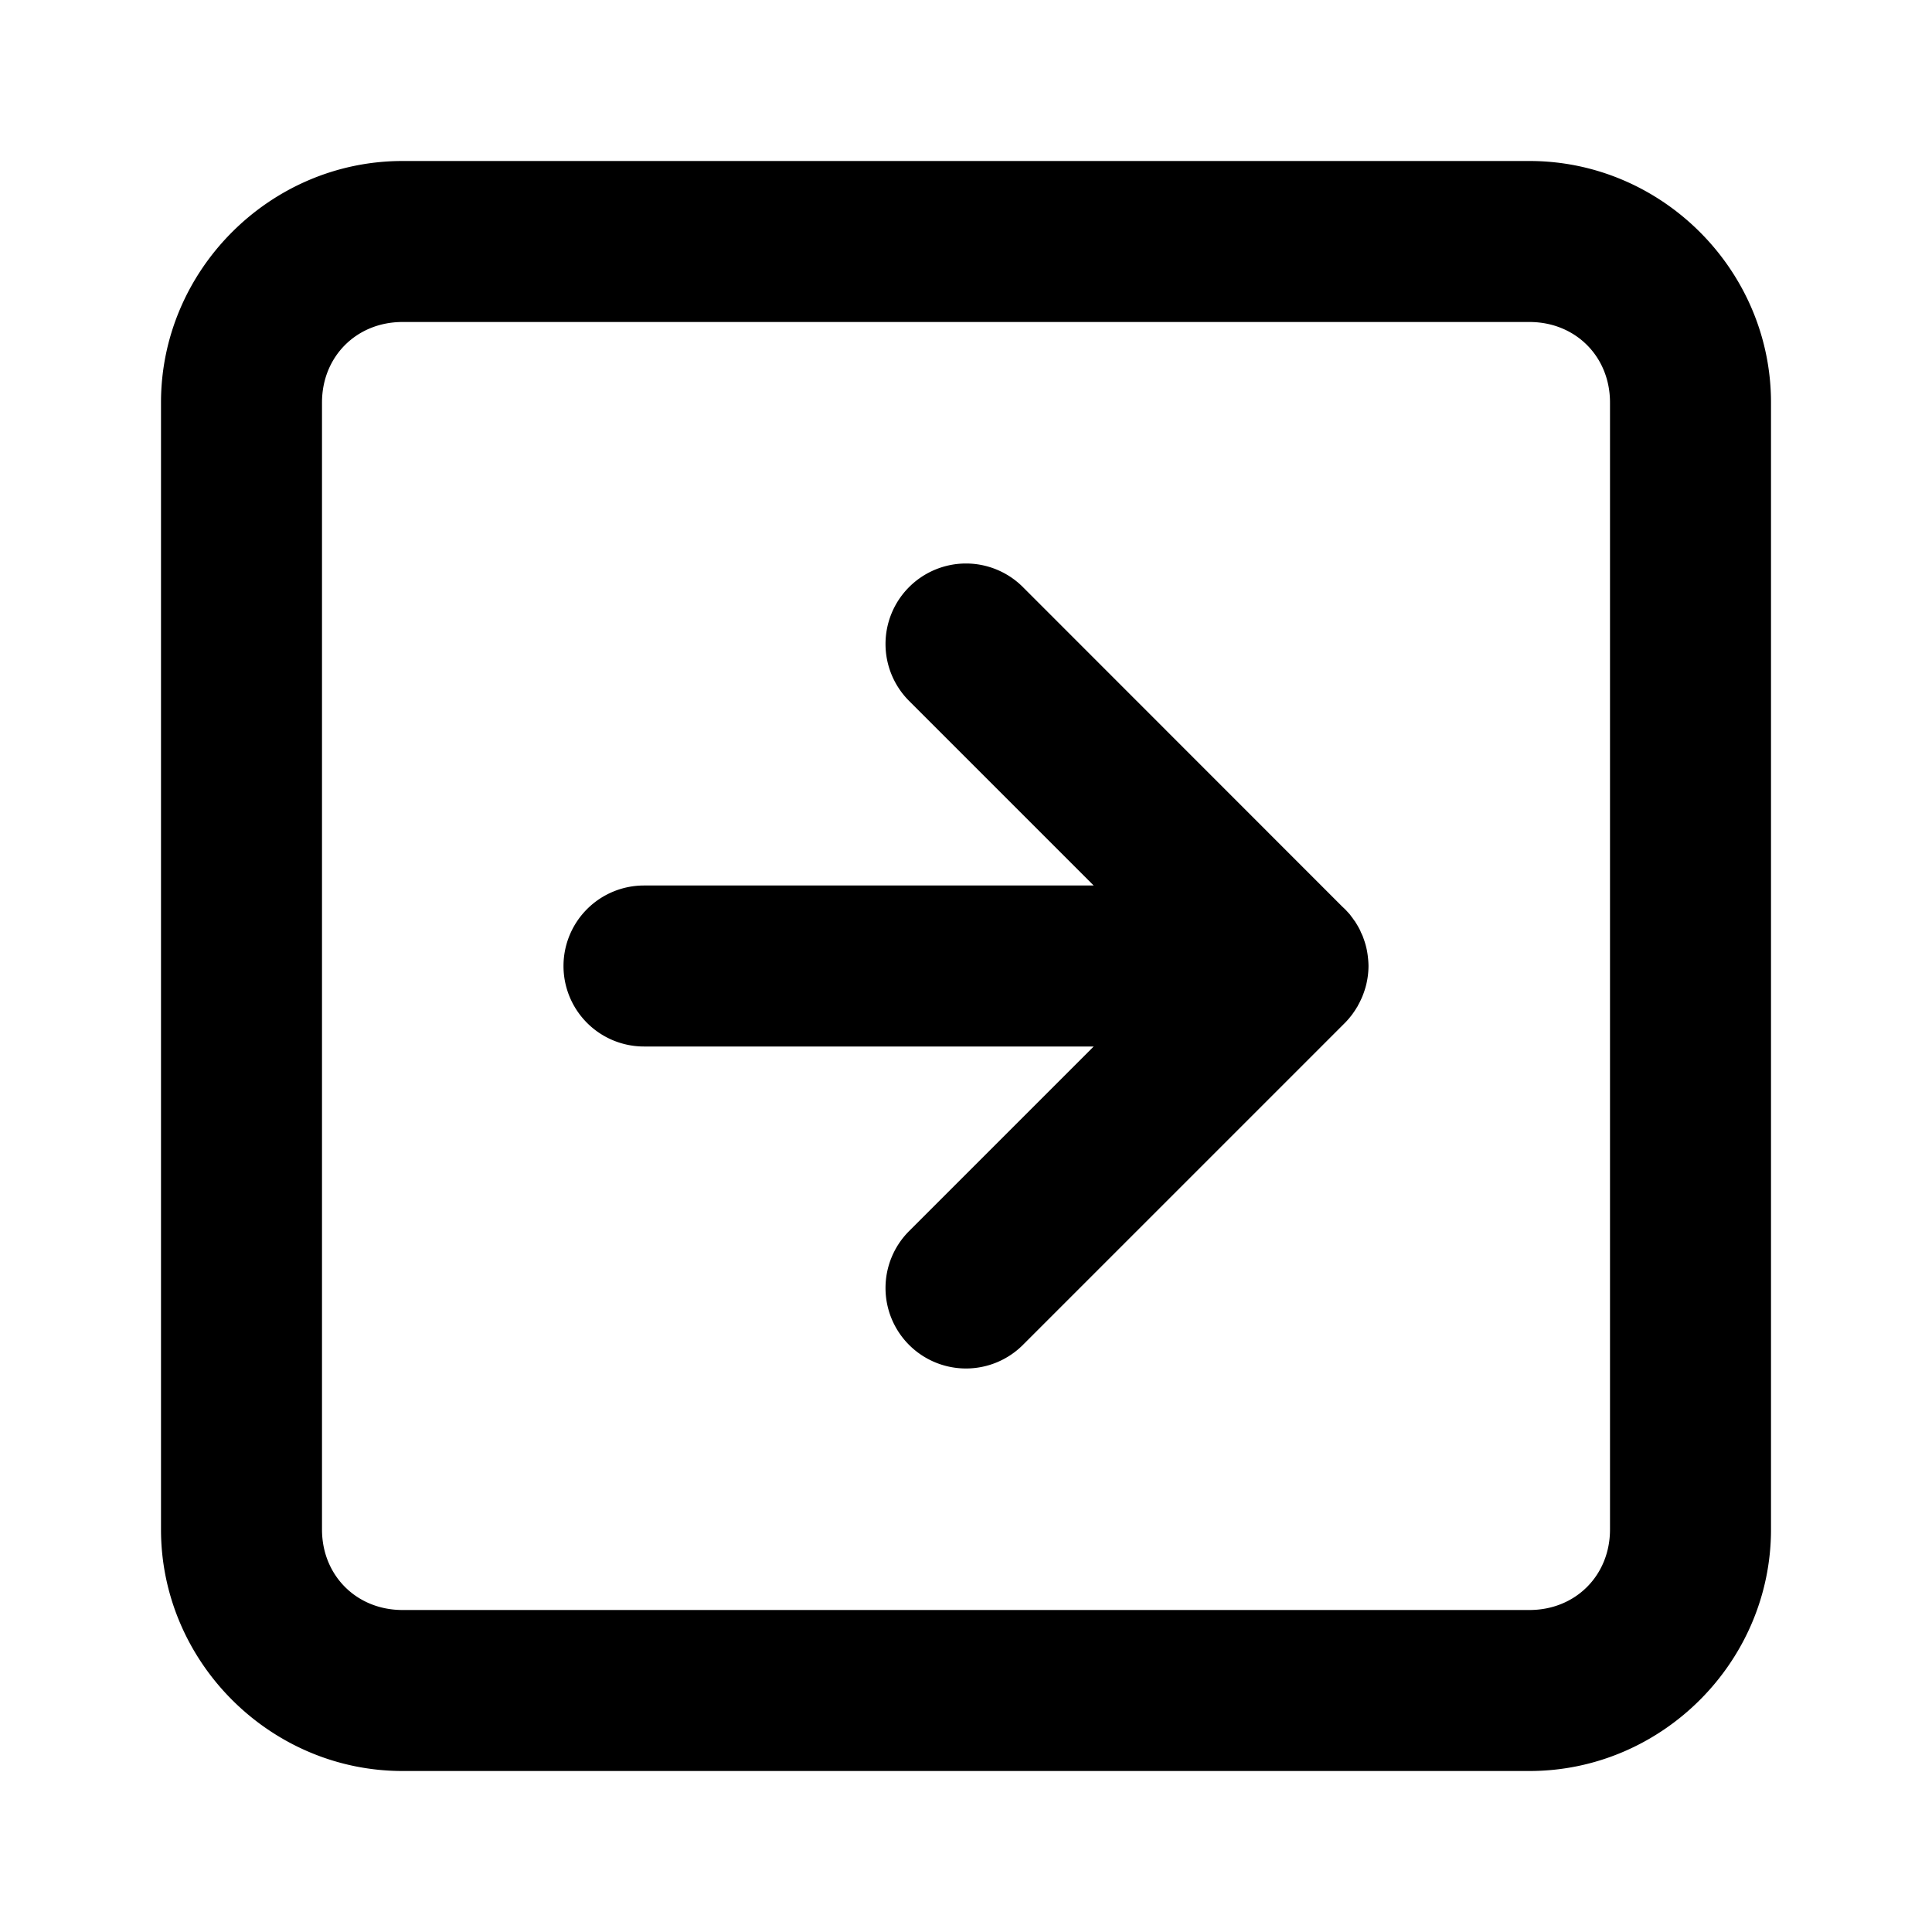 <?xml version="1.0" encoding="UTF-8" standalone="no"?>
<svg xmlns="http://www.w3.org/2000/svg" xmlns:svg="http://www.w3.org/2000/svg" width="24" height="24" viewBox="0 0 24 24" fill="currentColor" tags="next,forward,direction,west,sign,keyboard,button,-&gt;" categories="arrows,navigation,shapes">
  
  <path d="M 5 2 C 3.355 2 2 3.355 2 5 L 2 19 C 2 20.645 3.355 22 5 22 L 19 22 C 20.645 22 22 20.645 22 19 L 22 5 C 22 3.355 20.645 2 19 2 L 5 2 z M 5 4 L 19 4 C 19.571 4 20 4.429 20 5 L 20 19 C 20 19.571 19.571 20 19 20 L 5 20 C 4.429 20 4 19.571 4 19 L 4 5 C 4 4.429 4.429 4 5 4 z M 12 7 A 1 1 0 0 0 11.293 7.293 A 1 1 0 0 0 11.293 8.707 L 13.586 11 L 8 11 A 1 1 0 0 0 7 12 A 1 1 0 0 0 8 13 L 13.586 13 L 11.293 15.293 A 1 1 0 0 0 11.293 16.707 A 1 1 0 0 0 12.707 16.707 L 16.707 12.707 A 1 1 0 0 0 16.859 12.508 A 1 1 0 0 0 16.865 12.5 A 1 1 0 0 0 16.869 12.49 A 1 1 0 0 0 16.961 12.271 A 1 1 0 0 0 16.969 12.242 A 1 1 0 0 0 17 12 A 1 1 0 0 0 16.994 11.902 A 1 1 0 0 0 16.982 11.816 A 1 1 0 0 0 16.98 11.805 A 1 1 0 0 0 16.961 11.727 A 1 1 0 0 0 16.932 11.641 A 1 1 0 0 0 16.932 11.639 A 1 1 0 0 0 16.906 11.582 A 1 1 0 0 0 16.895 11.555 A 1 1 0 0 0 16.881 11.529 A 1 1 0 0 0 16.877 11.521 A 1 1 0 0 0 16.836 11.453 A 1 1 0 0 0 16.832 11.445 A 1 1 0 0 0 16.824 11.436 A 1 1 0 0 0 16.781 11.377 A 1 1 0 0 0 16.773 11.365 A 1 1 0 0 0 16.738 11.326 A 1 1 0 0 0 16.707 11.293 L 16.674 11.262 L 12.707 7.293 A 1 1 0 0 0 12 7 z "/>
</svg>
